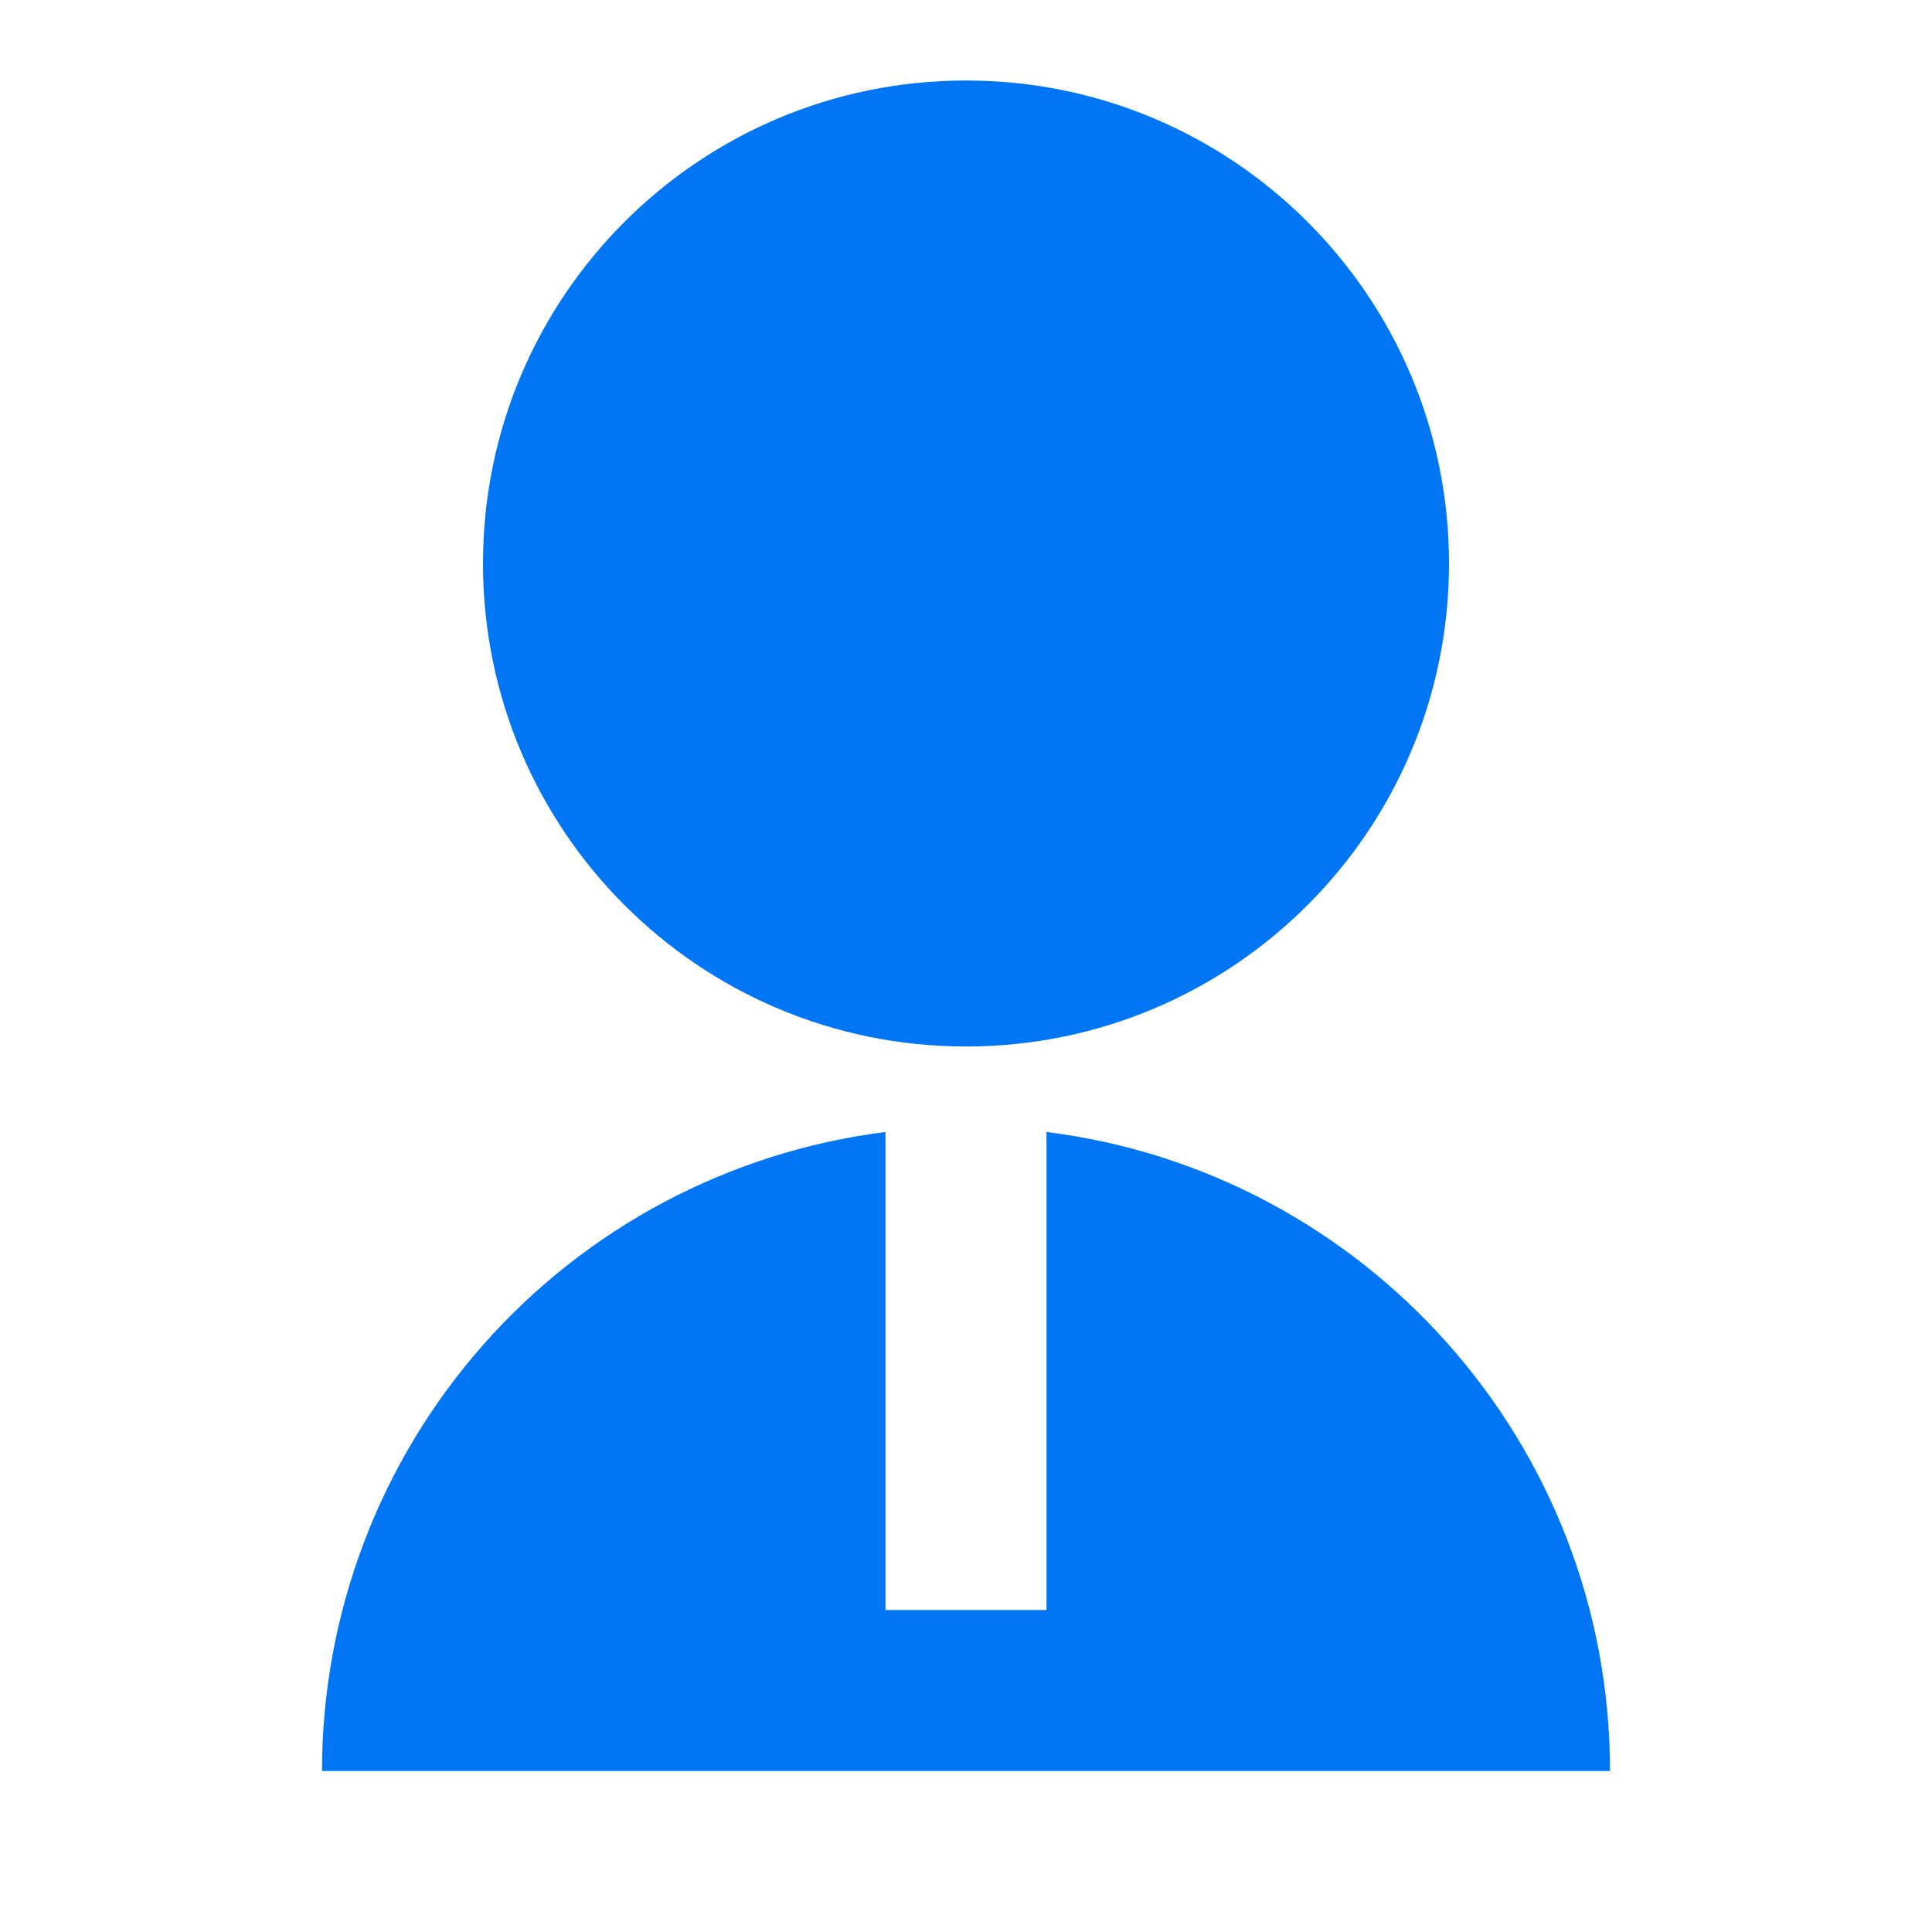 <svg width="72" height="72" viewBox="0 0 72 72" fill="none" xmlns="http://www.w3.org/2000/svg">
<g clip-path="url(#clip0_1094_2334)">
<path d="M33 42.186V60H39V42.186C50.838 43.662 60 53.76 60 66H12C12 60.154 14.134 54.509 18 50.125C21.866 45.74 27.2 42.917 33 42.186ZM36 39C26.055 39 18 30.945 18 21C18 11.055 26.055 3 36 3C45.945 3 54 11.055 54 21C54 30.945 45.945 39 36 39Z" fill="#0076F5"/>
</g>
<defs>
<clipPath id="clip0_1094_2334">
<rect width="72" height="72" fill="white"/>
</clipPath>
</defs>
</svg>
